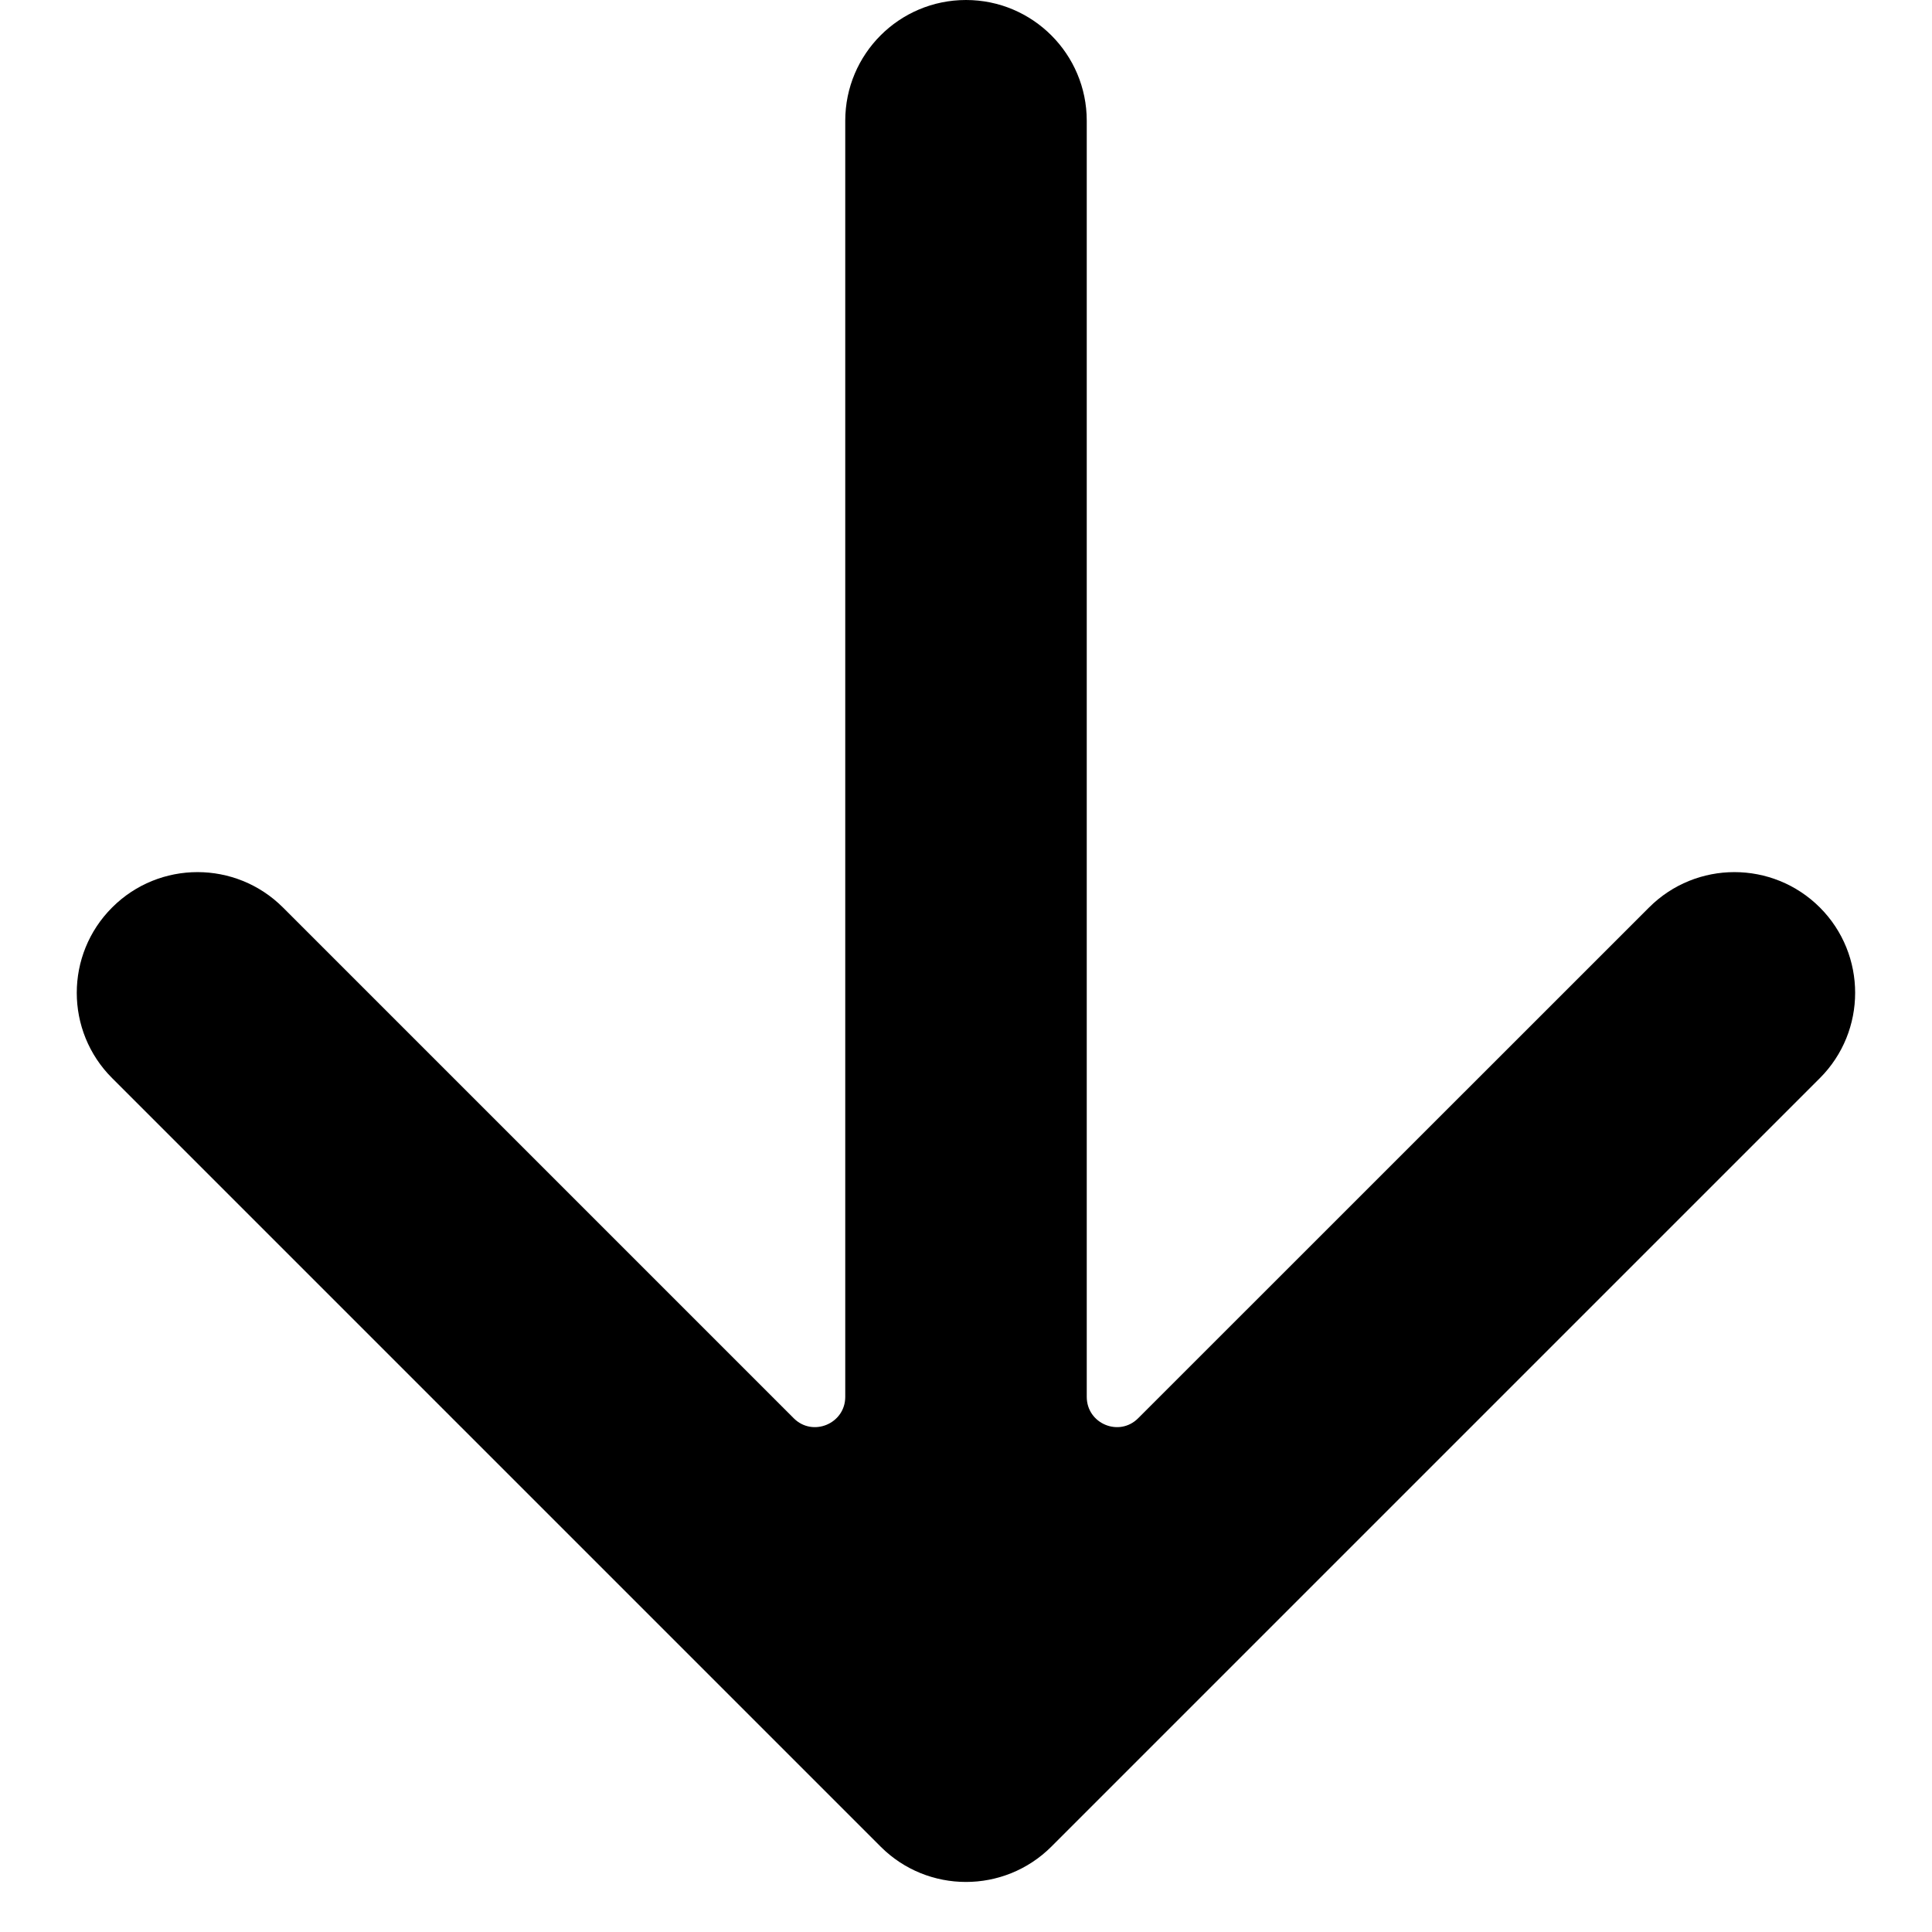 <svg width="16" height="16" viewBox="0 0 16 16" fill="none" xmlns="http://www.w3.org/2000/svg">
<path d="M9 11.568C9 11.791 9.269 11.903 9.426 11.745L13.657 7.515C14.047 7.125 14.68 7.125 15.071 7.515C15.461 7.905 15.461 8.539 15.071 8.929L8.707 15.293C8.316 15.683 7.683 15.683 7.293 15.293L0.929 8.929C0.538 8.539 0.538 7.905 0.929 7.515C1.319 7.125 1.952 7.125 2.343 7.515L6.573 11.745C6.73 11.903 7 11.791 7 11.568V1C7 0.448 7.447 0 8 0C8.552 0 9 0.448 9 1V11.568Z" fill="currentColor"/>
</svg>

